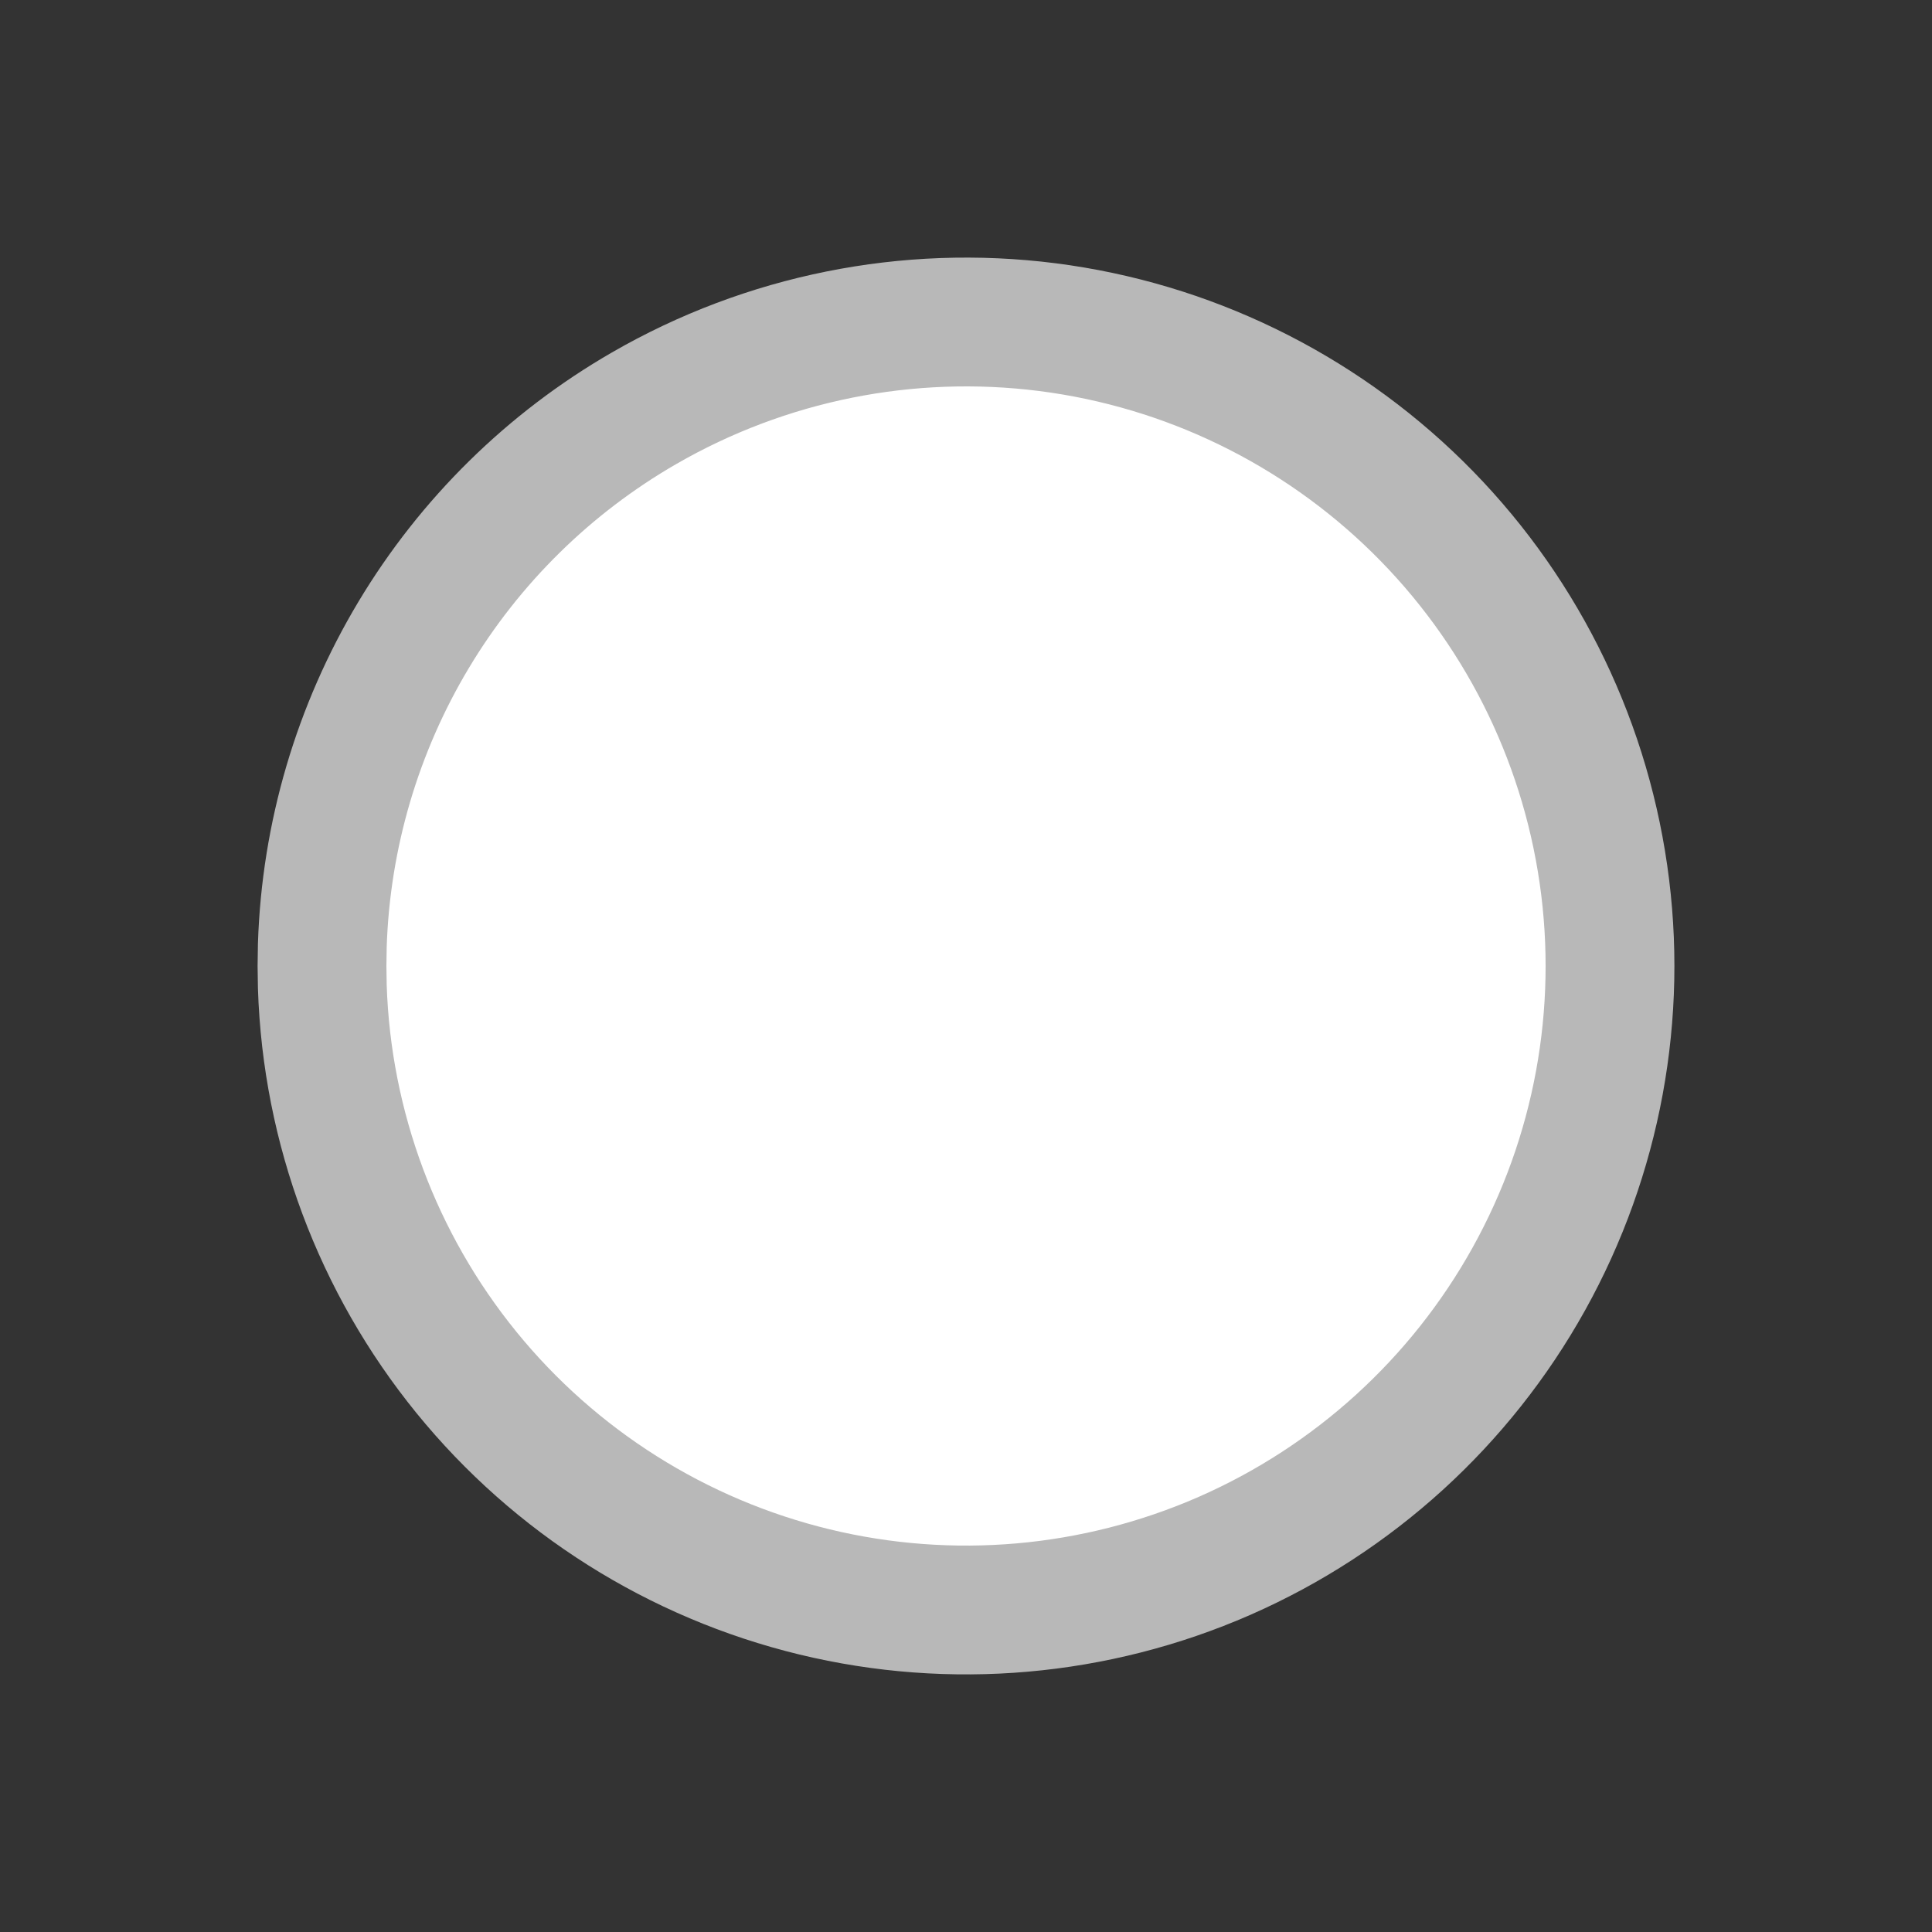 <svg width="30" height="30" viewBox="0 0 30 30" fill="none" xmlns="http://www.w3.org/2000/svg">
<rect x="0" y="0" width="30" height="30" fill="#333333" stroke="none"/>
<path d="M10 6.34C11.895 5.246 14.095 4.804 16.265 5.08C18.435 5.357 20.454 6.338 22.014 7.872C23.573 9.406 24.586 11.409 24.898 13.575C25.21 15.74 24.803 17.948 23.74 19.859C22.677 21.771 21.016 23.282 19.013 24.16C17.009 25.037 14.773 25.234 12.647 24.719C10.521 24.204 8.622 23.007 7.242 21.31C5.862 19.613 5.076 17.51 5.005 15.324L5 15L5.005 14.676C5.06 12.976 5.548 11.319 6.422 9.86C7.296 8.401 8.527 7.19 10 6.34Z" fill="white" stroke="#B8B8B8" stroke-width="2"/>
</svg>
